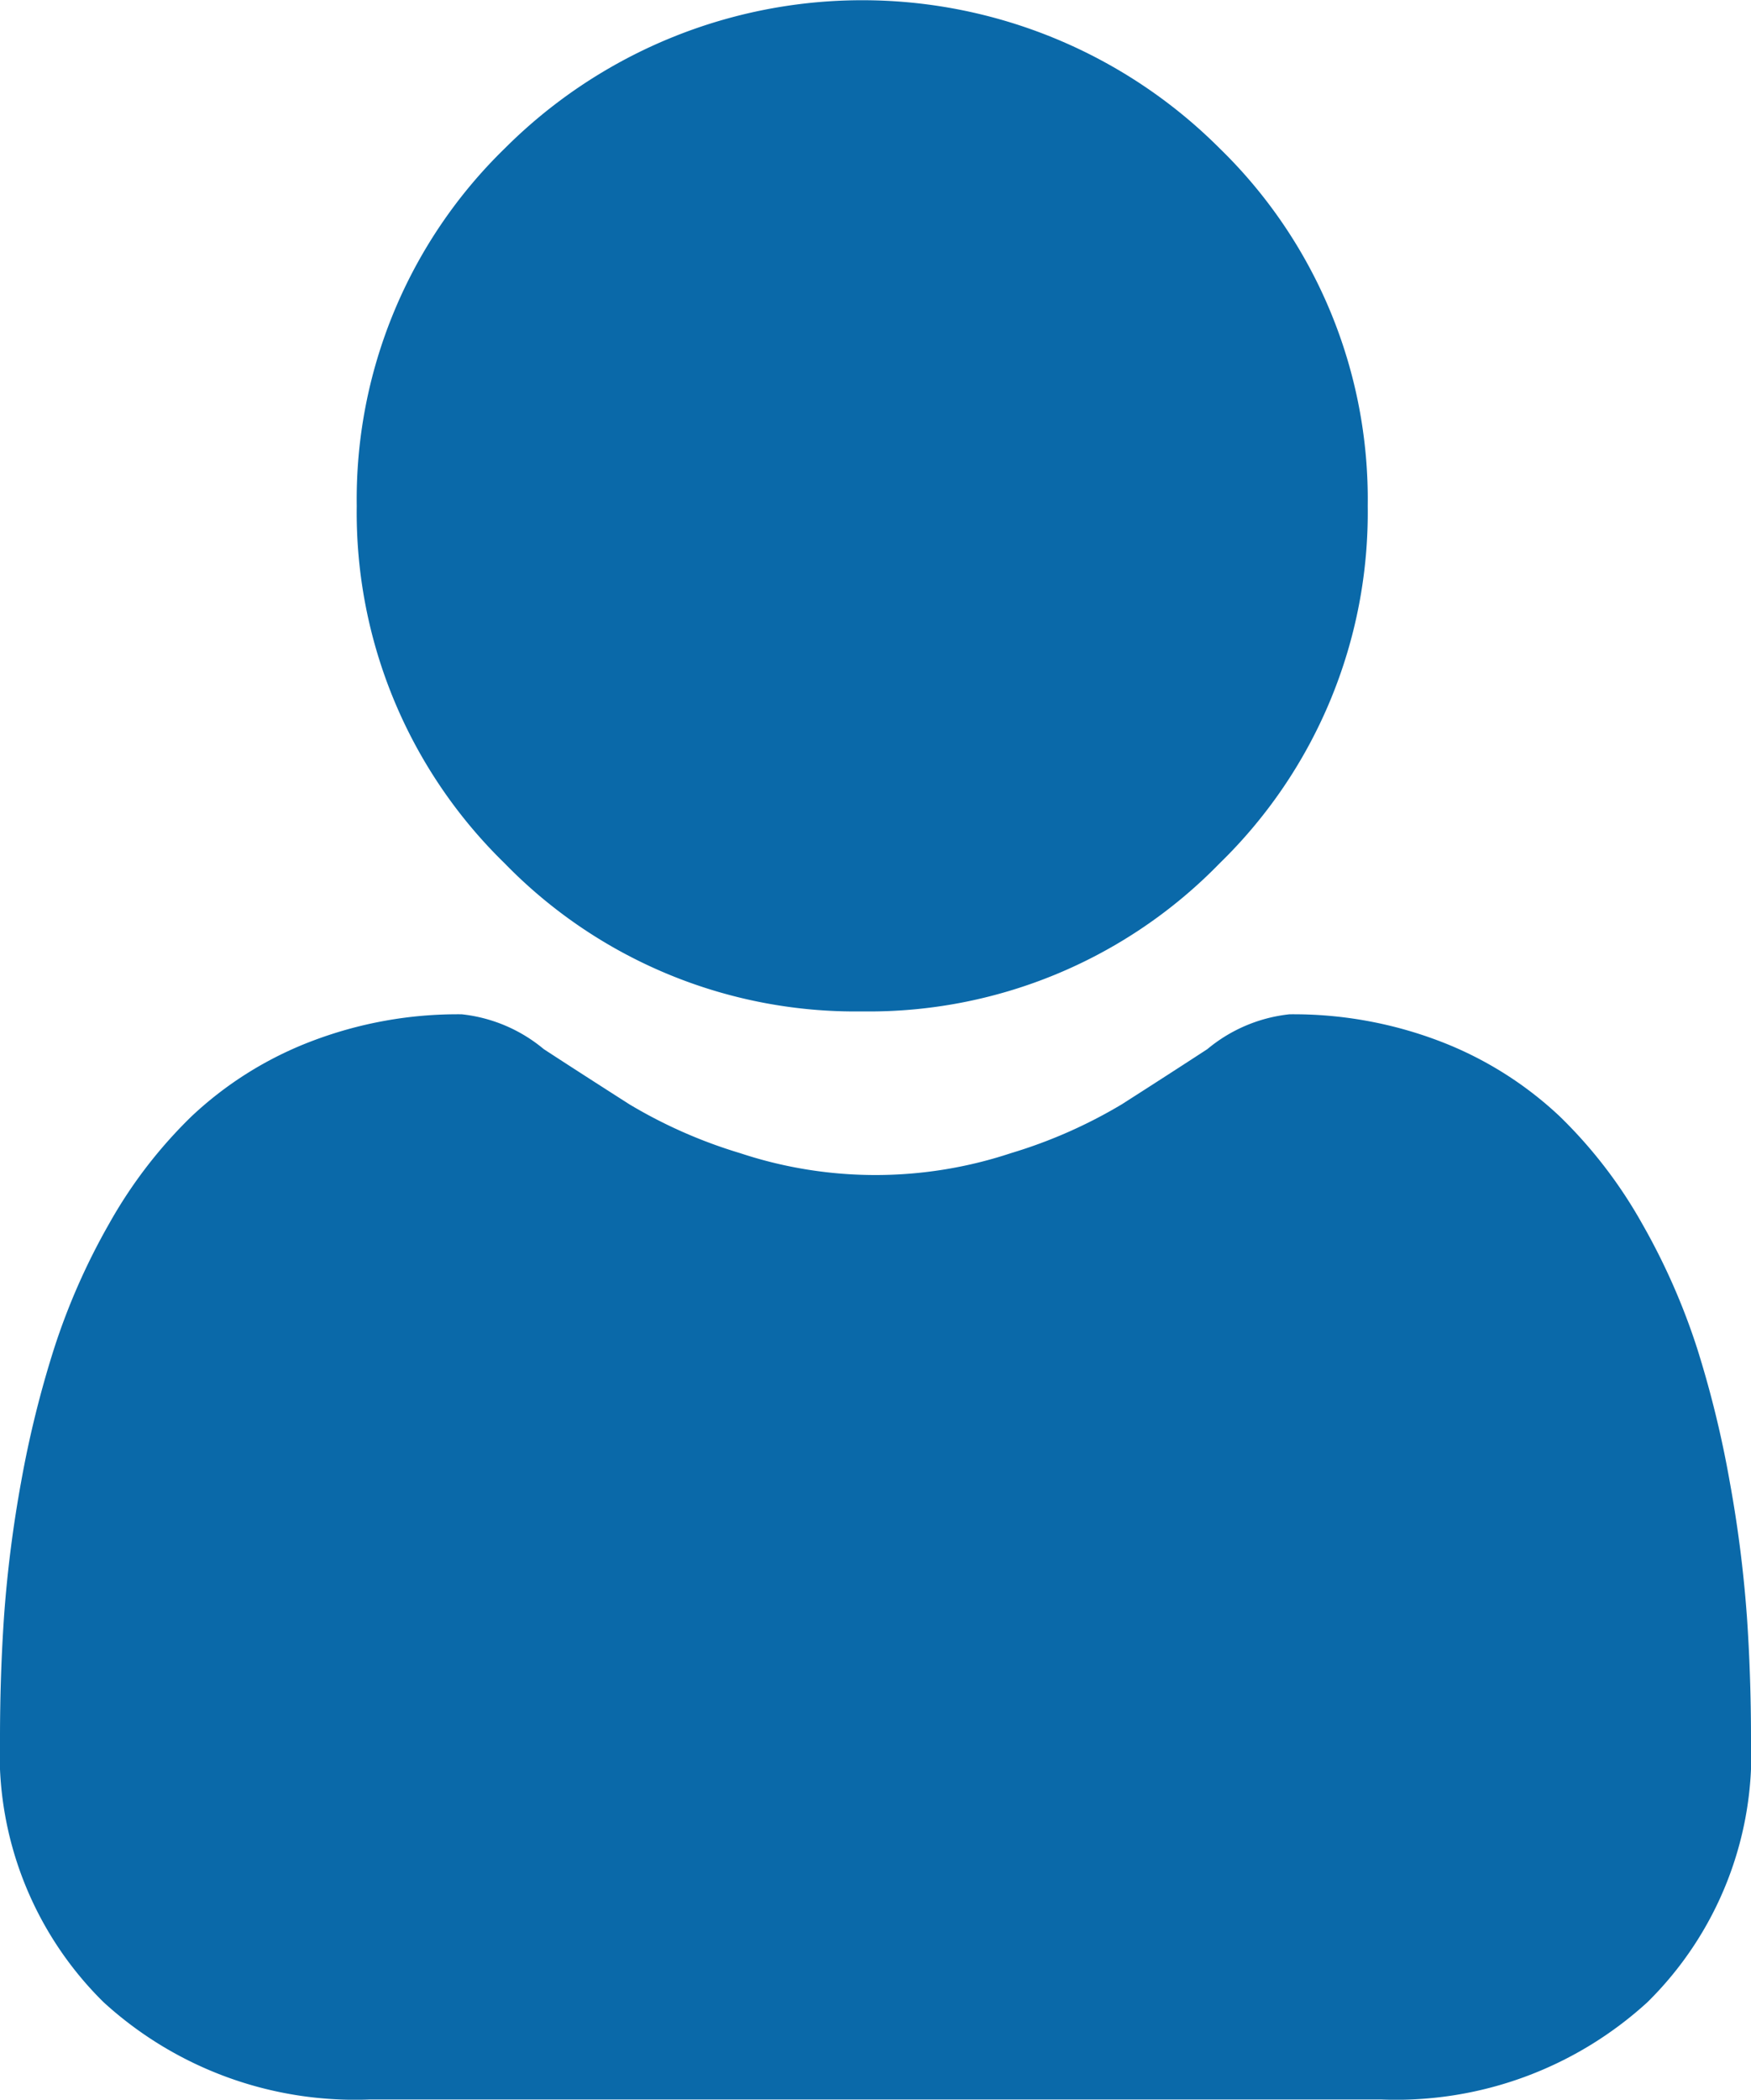 <svg xmlns="http://www.w3.org/2000/svg" width="28.046" height="33.617" viewBox="0 0 28.046 33.617"><defs><style>.a{fill:#0a69a9;}</style></defs><g transform="translate(0 0)"><path class="a" d="M95.129,16.193a7.834,7.834,0,0,0,5.725-2.372A7.834,7.834,0,0,0,103.225,8.1a7.835,7.835,0,0,0-2.372-5.725,8.095,8.095,0,0,0-11.449,0A7.835,7.835,0,0,0,87.032,8.1,7.834,7.834,0,0,0,89.4,13.821,7.836,7.836,0,0,0,95.129,16.193Zm0,0" transform="translate(-81.318)"/><path class="a" d="M27.978,256.928a20,20,0,0,0-.272-2.124,16.735,16.735,0,0,0-.522-2.136,10.549,10.549,0,0,0-.878-1.992,7.515,7.515,0,0,0-1.324-1.725,5.837,5.837,0,0,0-1.9-1.195,6.573,6.573,0,0,0-2.428-.439,2.464,2.464,0,0,0-1.316.558c-.394.257-.856.555-1.371.884a7.857,7.857,0,0,1-1.774.781,6.888,6.888,0,0,1-4.339,0,7.837,7.837,0,0,1-1.772-.781c-.51-.326-.972-.623-1.372-.884a2.461,2.461,0,0,0-1.315-.558,6.564,6.564,0,0,0-2.428.44,5.832,5.832,0,0,0-1.9,1.195,7.516,7.516,0,0,0-1.323,1.725,10.569,10.569,0,0,0-.878,1.992A16.776,16.776,0,0,0,.339,254.8a19.929,19.929,0,0,0-.272,2.125c-.045.643-.067,1.311-.067,1.985a5.582,5.582,0,0,0,1.658,4.223,5.968,5.968,0,0,0,4.272,1.558H22.116a5.967,5.967,0,0,0,4.272-1.558,5.58,5.58,0,0,0,1.658-4.223c0-.677-.023-1.345-.068-1.986Zm0,0" transform="translate(0 -231.078)"/></g></svg>